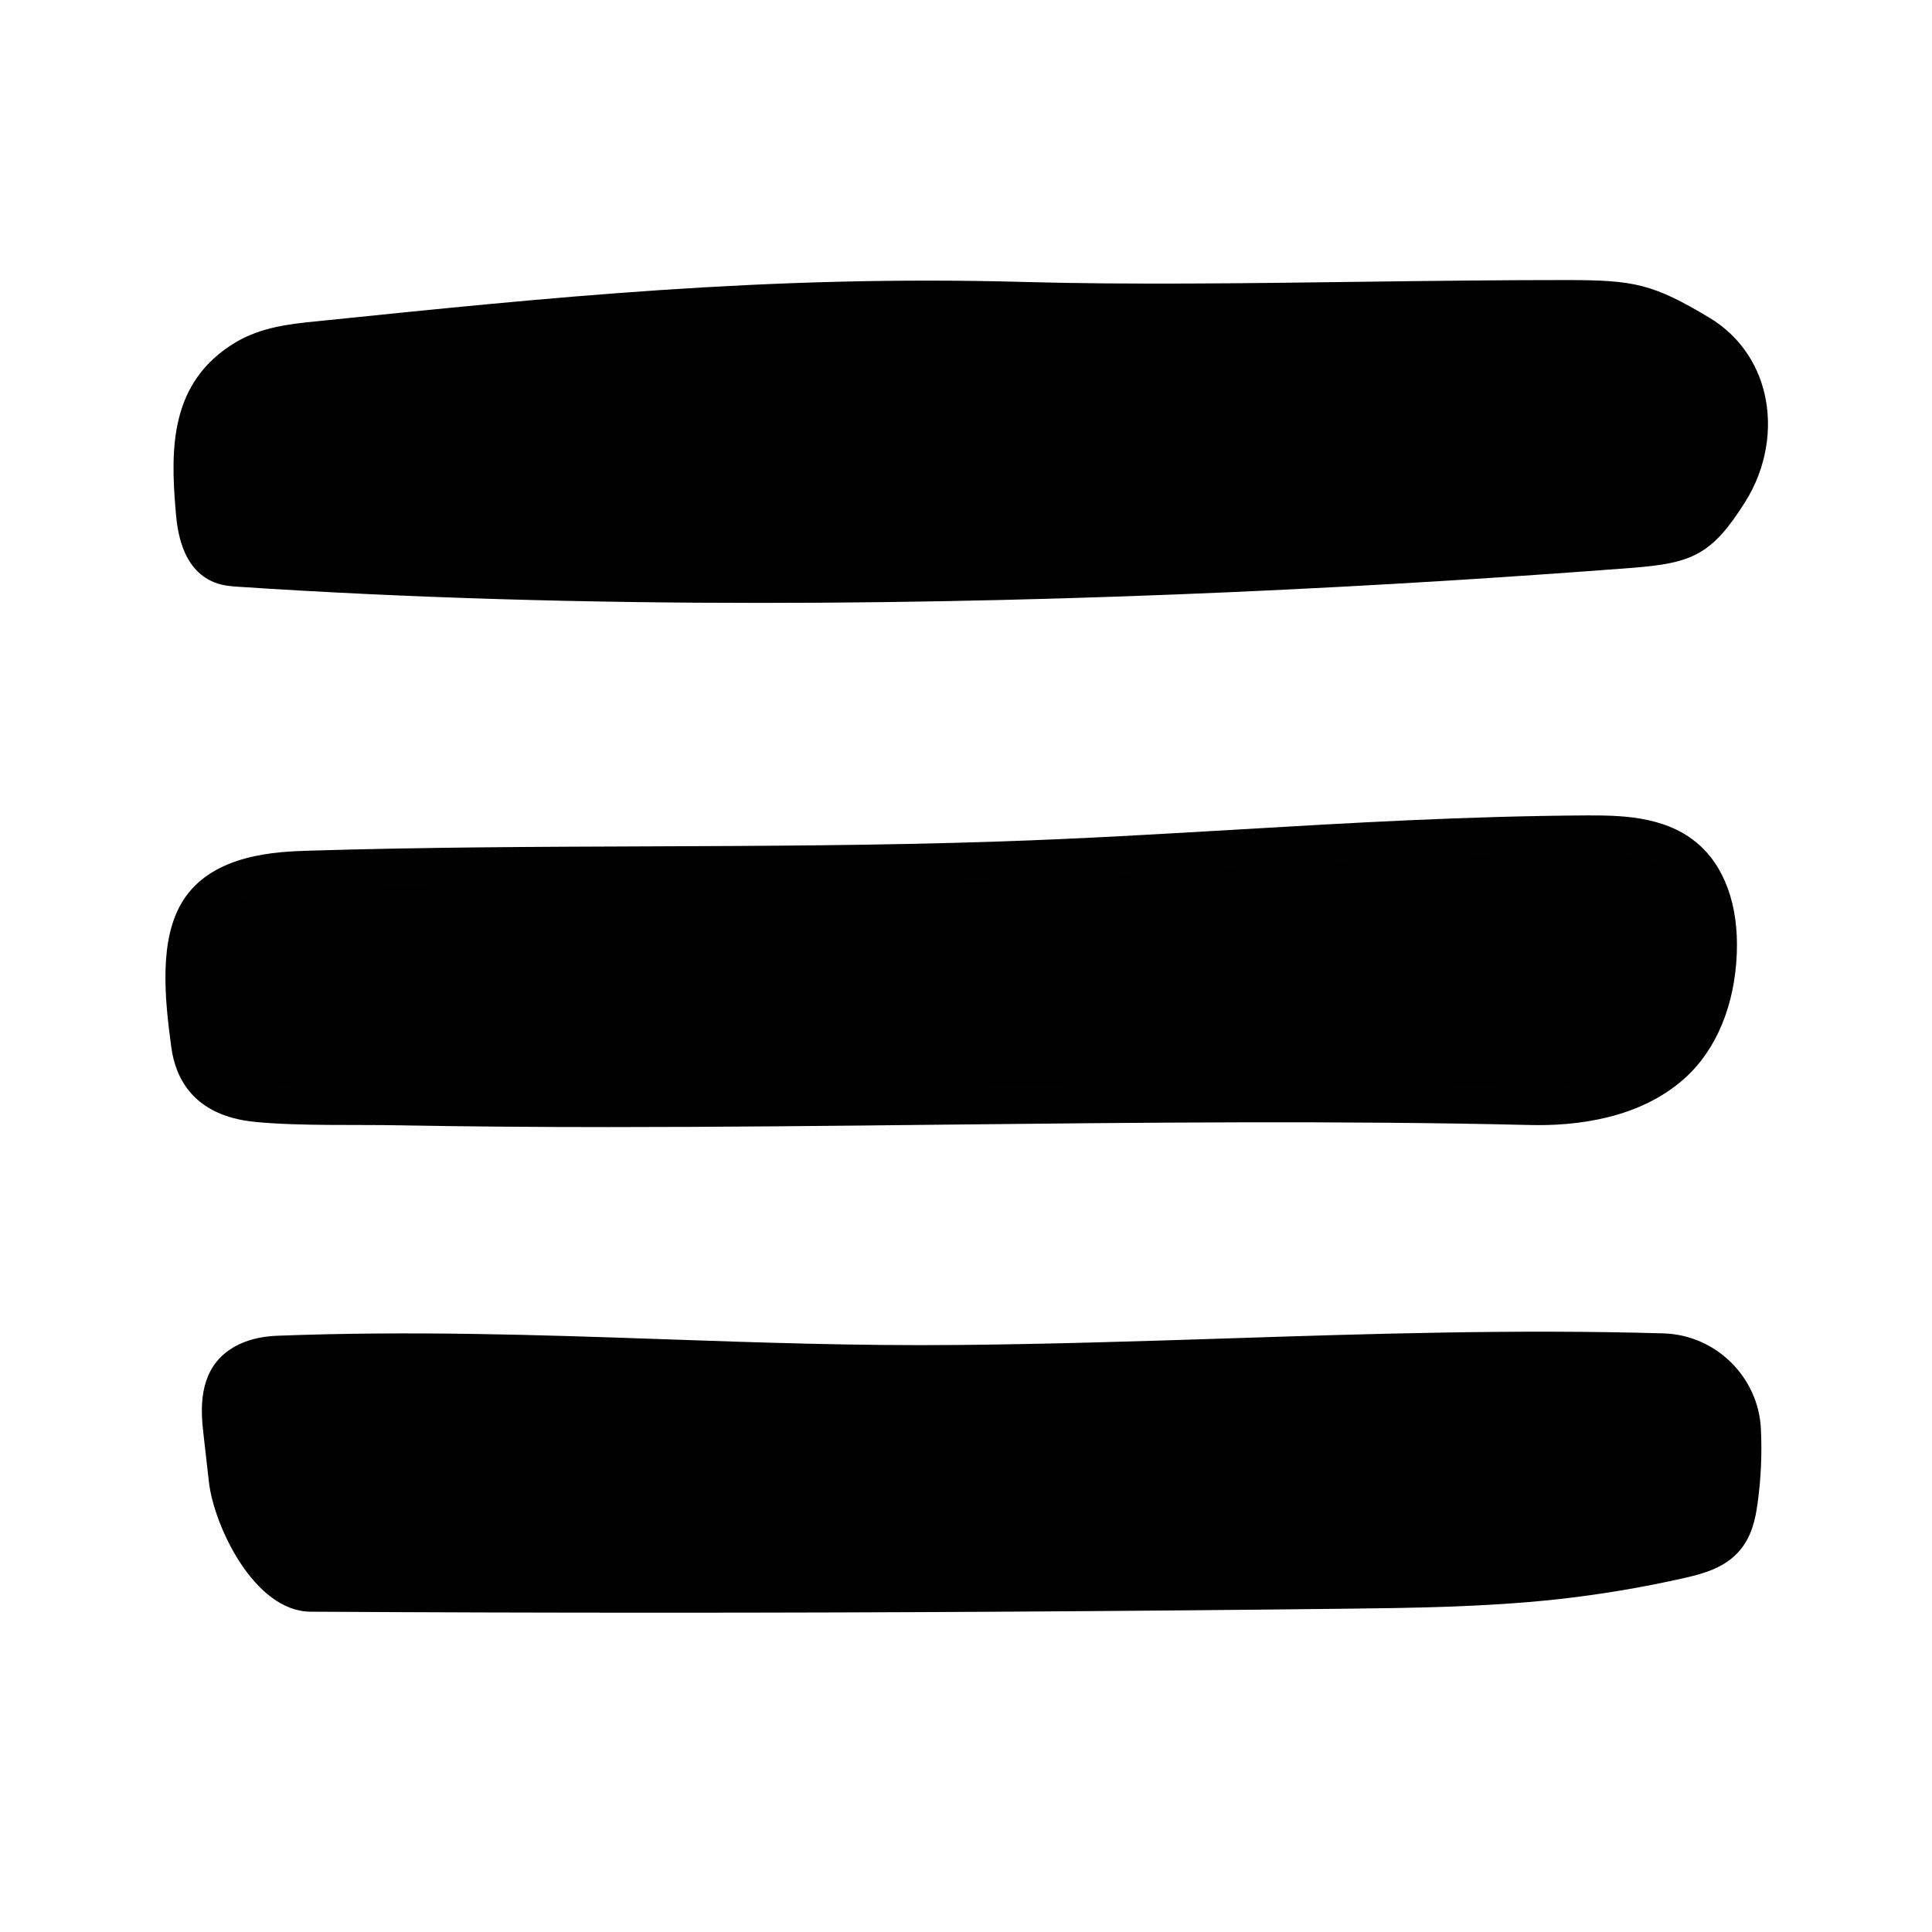 <?xml version="1.0" encoding="utf-8"?>
<!-- Generator: Adobe Illustrator 15.0.0, SVG Export Plug-In . SVG Version: 6.00 Build 0)  -->
<!DOCTYPE svg PUBLIC "-//W3C//DTD SVG 1.1//EN" "http://www.w3.org/Graphics/SVG/1.1/DTD/svg11.dtd">
<svg version="1.1" id="Calque_1" xmlns="http://www.w3.org/2000/svg" xmlns:xlink="http://www.w3.org/1999/xlink" x="0px" y="0px"
	 width="96px" height="96px" viewBox="0 0 96 96" enable-background="new 0 0 96 96" xml:space="preserve">
<path d="M50.914,15.008c-12.342-0.34-22.876,0.694-35.158,1.956c-1.222,0.126-2.488,0.272-3.54,0.906
	c-2.708,1.63-2.762,4.312-2.488,7.462c0.09,1.044,0.326,2.292,1.3,2.676c0.27,0.106,0.566,0.128,0.858,0.148
	C34.088,29.628,58.816,28.922,81,27.22c2.732-0.21,3.416-0.494,4.874-2.813c1.649-2.624,1.235-6.136-1.414-7.742
	c-2.651-1.604-3.442-1.744-6.542-1.75C69.546,14.9,59.282,15.24,50.914,15.008z"/>
<path d="M37.762,29.958c-8.51,0-17.286-0.23-25.944-0.804c-0.304-0.02-0.728-0.044-1.16-0.214c-1.68-0.664-1.86-2.738-1.926-3.52
	c-0.276-3.182-0.274-6.454,2.968-8.404c1.278-0.77,2.762-0.922,3.954-1.042c11.574-1.19,22.512-2.322,35.288-1.962l0,0
	C56.116,14.156,62.04,14.076,67.766,14c3.521-0.046,6.975-0.086,10.152-0.084c3.246,0.008,4.208,0.172,7.057,1.894
	c1.367,0.828,2.325,2.152,2.699,3.73c0.424,1.792,0.076,3.758-0.956,5.4c-1.659,2.636-2.636,3.046-5.644,3.278
	C69.48,29.108,54.118,29.958,37.762,29.958z M46.15,15.944c-10.682,0-20.244,0.984-30.292,2.018
	c-1.264,0.13-2.296,0.268-3.126,0.766c-2.068,1.244-2.298,3.172-2.008,6.52c0.092,1.076,0.318,1.694,0.67,1.832
	c0.134,0.052,0.366,0.066,0.55,0.078c25.188,1.666,51.412,0.414,68.978-0.934c2.448-0.188,2.834-0.33,4.102-2.35
	c0.748-1.19,1.004-2.602,0.705-3.872c-0.177-0.746-0.631-1.782-1.791-2.482c-2.478-1.498-3.065-1.598-6.025-1.606
	c-3.17-0.008-6.61,0.04-10.12,0.086c-5.748,0.076-11.69,0.154-16.905,0.01l0,0C49.279,15.964,47.704,15.944,46.15,15.944z"/>
<path d="M49.609,42.814c-11.443,0.382-22.775,0.102-34.221,0.456c-2.022,0.062-4.378,0.306-5.454,2.018
	c-1.06,1.688-0.708,4.594-0.43,6.63c0.248,1.813,1.426,2.648,3.246,2.83c2.11,0.212,4.96,0.128,7.084,0.166
	c18.452,0.34,38.166-0.458,56.24-0.016c2.478,0.06,5.146-0.418,6.984-2.08c1.506-1.362,2.166-3.463,2.244-5.492
	c0.065-1.722-0.324-3.606-1.654-4.702c-1.303-1.074-3.143-1.118-4.83-1.108C68.702,41.576,59.723,42.478,49.609,42.814z"/>
<path fill="#010101" d="M30.234,56.004c-3.508,0-6.994-0.025-10.418-0.088c-2.104-0.042-4.984,0.046-7.164-0.172
	c-3.042-0.303-3.93-2.174-4.138-3.689c-0.346-2.537-0.616-5.401,0.576-7.297c1.47-2.34,4.712-2.44,6.27-2.488
	c5.608-0.172,11.274-0.194,16.752-0.214c5.718-0.022,11.63-0.044,17.466-0.24l0,0c4.124-0.136,8.113-0.374,11.972-0.6
	c5.536-0.326,11.261-0.662,17.265-0.698c1.533,0,3.822-0.022,5.47,1.338c1.394,1.144,2.11,3.104,2.016,5.512
	c-0.1,2.586-1.014,4.786-2.571,6.196c-2.248,2.033-5.429,2.39-7.681,2.338c-9.384-0.229-19.409-0.122-29.1-0.019
	C41.436,55.943,35.808,56.004,30.234,56.004z M49.645,43.814c-5.867,0.196-11.794,0.218-17.526,0.24
	c-5.466,0.022-11.12,0.042-16.698,0.214c-1.94,0.058-3.846,0.29-4.638,1.55c-0.904,1.442-0.502,4.382-0.286,5.964
	c0.12,0.87,0.492,1.784,2.354,1.97c2.07,0.208,4.93,0.124,7.002,0.16c8.836,0.164,18.108,0.064,27.076-0.034
	c9.71-0.104,19.75-0.21,29.169,0.019c1.9,0.052,4.532-0.232,6.291-1.822c1.56-1.41,1.869-3.606,1.916-4.79
	c0.039-1.024-0.076-2.89-1.291-3.89c-1.008-0.828-2.568-0.884-4.188-0.88c-5.952,0.036-11.396,0.356-17.16,0.694
	C57.796,43.44,53.792,43.676,49.645,43.814L49.645,43.814z"/>
<path d="M47.628,67.832c-11.762,0.105-22.044-0.916-33.814-0.458c-0.772,0.03-1.59,0.224-2.138,0.771
	c-0.754,0.752-0.686,1.97-0.566,3.027l0.266,2.346c0.228,2.017,2.034,5.553,4.064,5.564c17.436,0.1,33.988,0.05,51.423-0.148
	c3.441-0.039,6.889-0.084,10.309-0.451c2.141-0.23,4.268-0.584,6.368-1.064c0.788-0.18,1.626-0.41,2.147-1.025
	c0.429-0.509,0.57-1.194,0.66-1.853c0.16-1.158,0.211-2.33,0.154-3.496c-0.1-2.067-1.798-3.729-3.865-3.79
	C70.854,66.91,59.51,67.727,47.628,67.832z"/>
<path d="M32.804,80.134c-5.736,0-11.496-0.016-17.374-0.05c-2.796-0.016-4.804-4.271-5.05-6.452l-0.266-2.346
	c-0.106-0.942-0.304-2.694,0.854-3.853c0.652-0.647,1.622-1.016,2.806-1.06c6.69-0.256,13.02-0.042,19.142,0.17
	c4.724,0.164,9.604,0.338,14.702,0.288l0,0c4.532-0.042,9.054-0.186,13.428-0.328c7.036-0.229,14.308-0.46,21.616-0.248
	c2.586,0.076,4.71,2.158,4.836,4.742c0.061,1.229,0.006,2.466-0.162,3.682c-0.109,0.811-0.294,1.66-0.886,2.36
	c-0.718,0.851-1.767,1.144-2.692,1.356c-2.128,0.485-4.31,0.85-6.482,1.084c-3.529,0.377-7.182,0.42-10.403,0.457
	C55.146,80.07,44.022,80.134,32.804,80.134z M20.236,68.254c-2.086,0-4.202,0.036-6.384,0.122c-0.664,0.024-1.186,0.194-1.472,0.478
	c-0.418,0.416-0.38,1.307-0.278,2.207l0.266,2.346c0.212,1.884,1.87,4.67,3.076,4.678c17.362,0.104,33.699,0.055,51.406-0.148
	c3.334-0.037,6.78-0.076,10.215-0.445c2.094-0.227,4.197-0.578,6.25-1.045c0.638-0.146,1.289-0.319,1.607-0.697
	c0.26-0.309,0.362-0.826,0.432-1.34c0.152-1.094,0.201-2.208,0.146-3.313c-0.076-1.546-1.348-2.794-2.896-2.84
	c-7.246-0.212-14.487,0.02-21.494,0.248c-4.383,0.141-8.918,0.288-13.473,0.328l0,0c-5.13,0.057-10.042-0.124-14.788-0.288
	C28.582,68.396,24.474,68.254,20.236,68.254z"/>
</svg>
